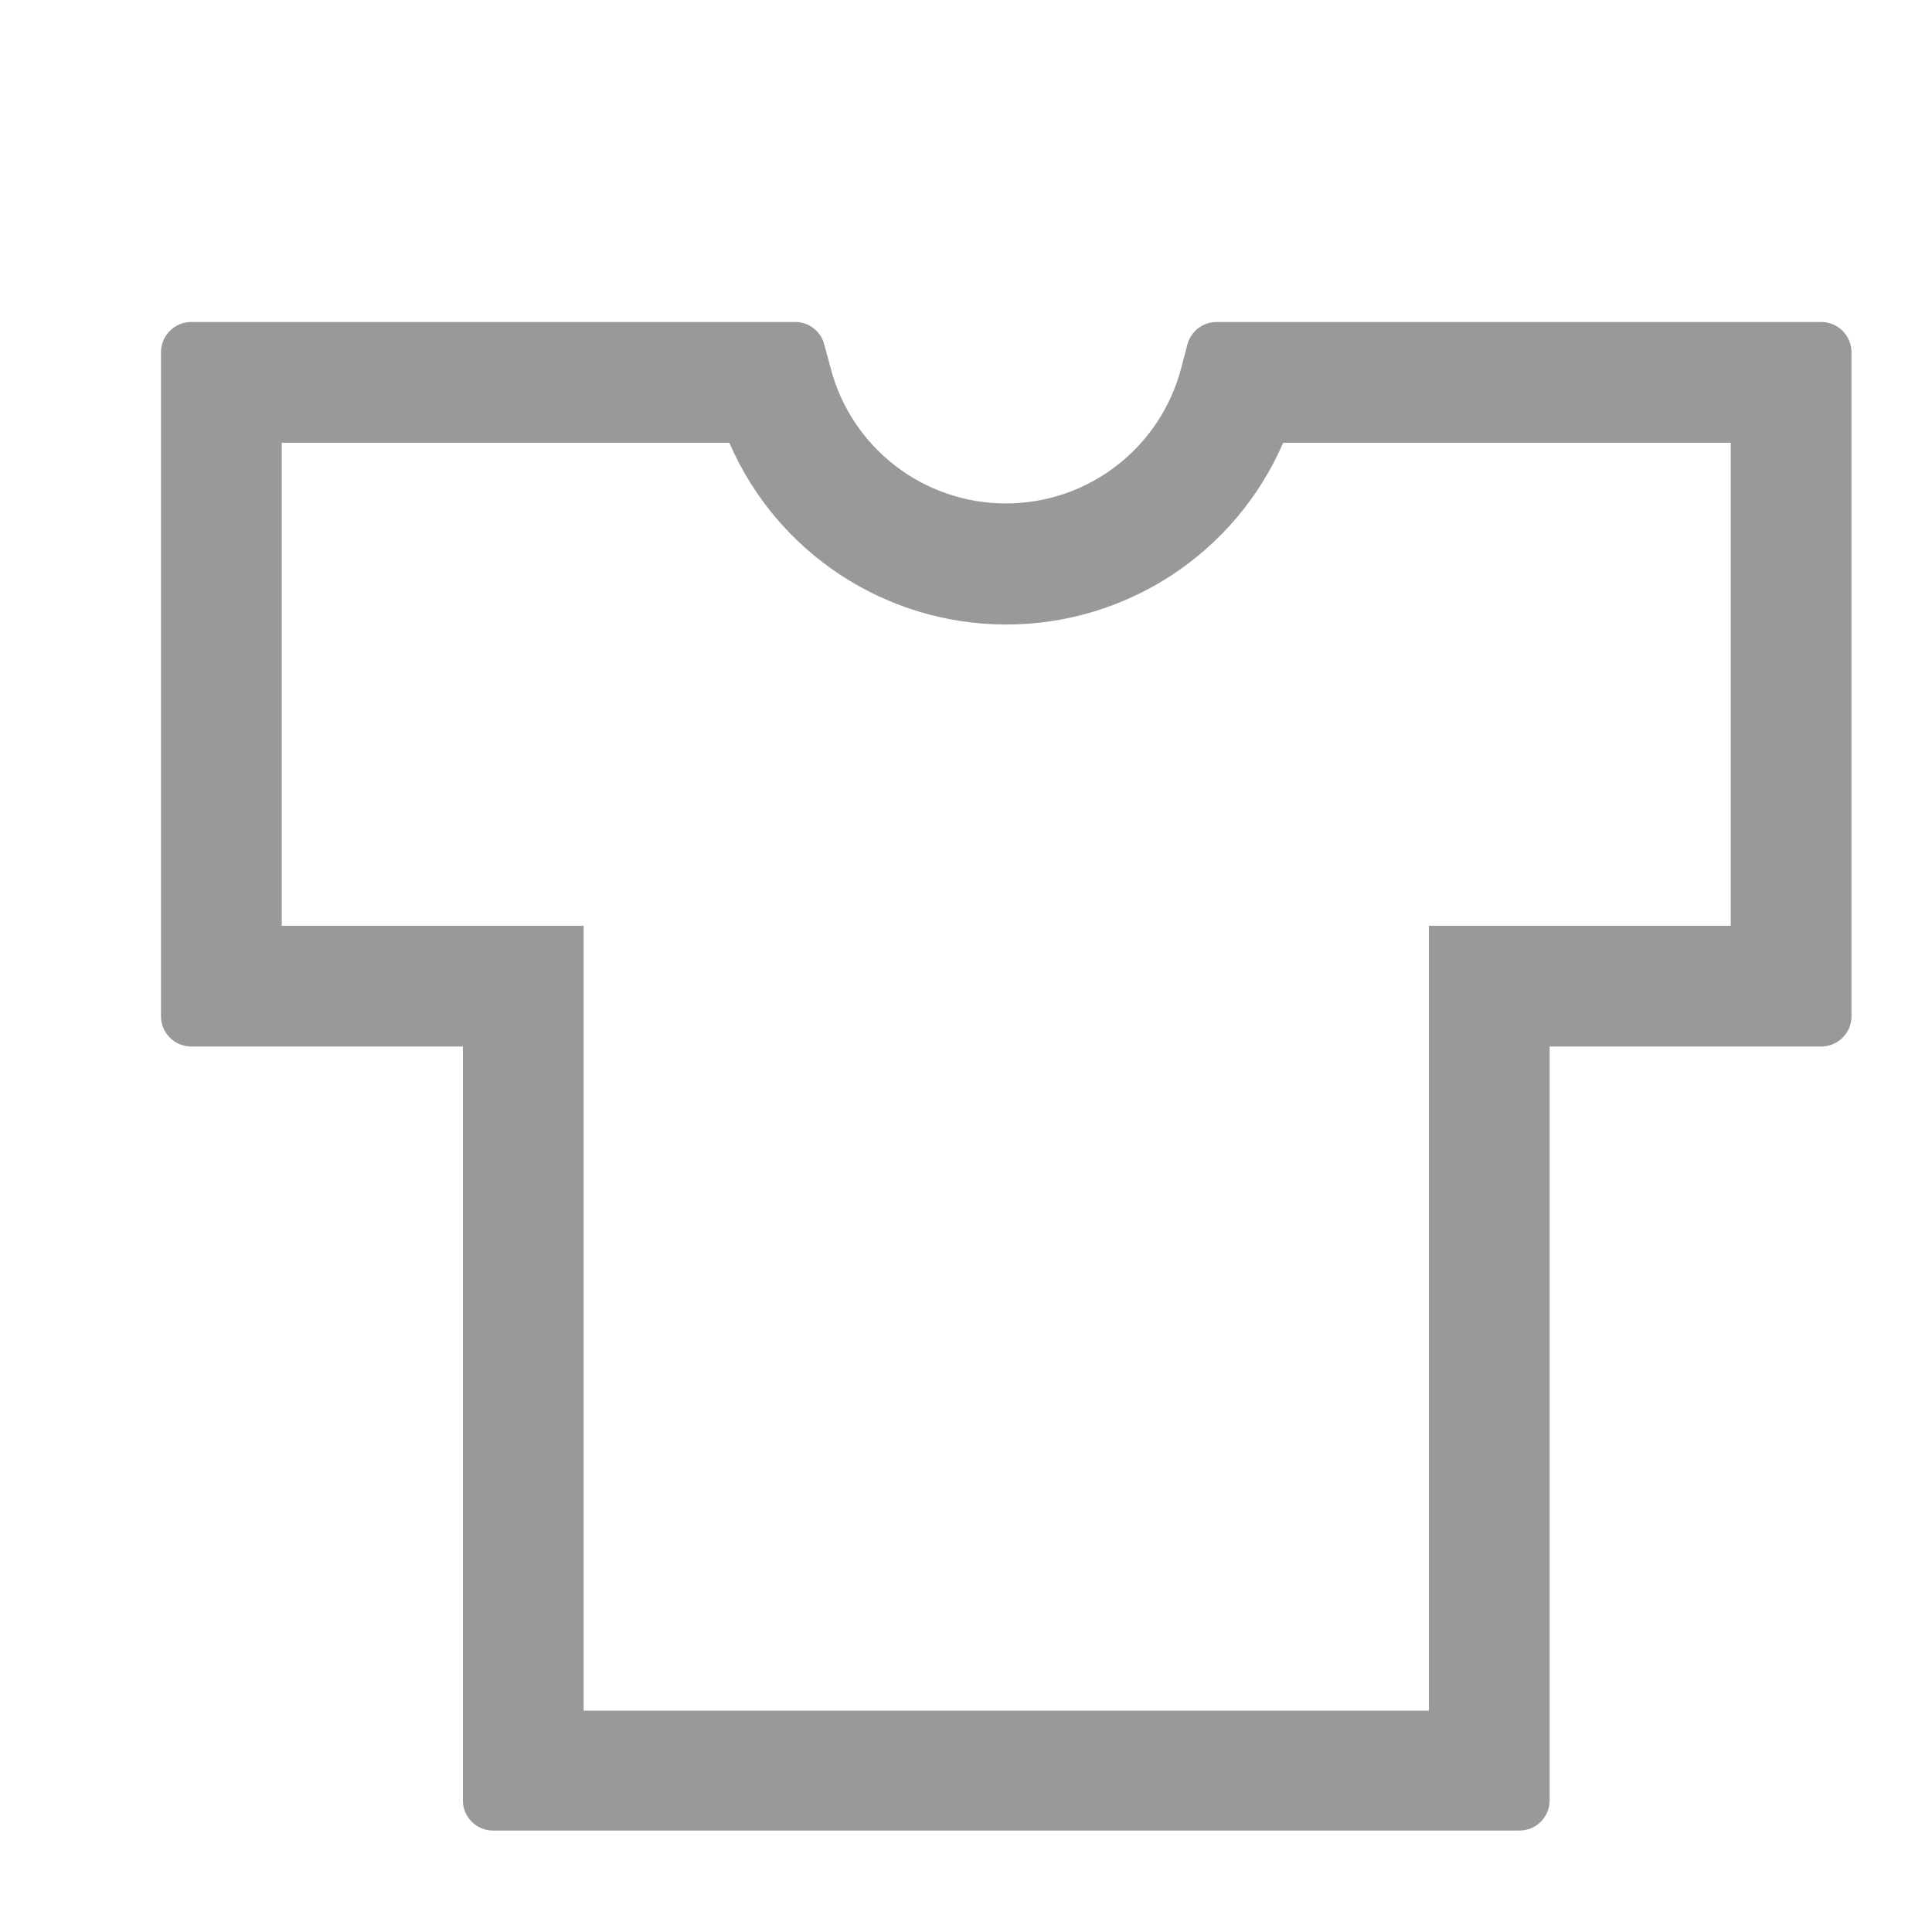 <?xml version="1.0" encoding="UTF-8"?>
<svg width="12px" height="12px" viewBox="0 0 12 12" version="1.1" xmlns="http://www.w3.org/2000/svg" xmlns:xlink="http://www.w3.org/1999/xlink">
    <title>icon/皮肤@1x</title>
    <g id="icon/皮肤" stroke="none" stroke-width="1" fill="none" fill-rule="evenodd">
        <path d="M11.312,2 L7.558,2 C7.472,1.999 7.396,2.057 7.375,2.141 L7.338,2.281 C7.21,2.779 6.762,3.127 6.248,3.127 C5.734,3.127 5.285,2.779 5.158,2.281 L5.12,2.141 C5.099,2.057 5.023,1.999 4.938,2 L1.188,2 C1.084,2 1,2.084 1,2.188 L1,6.313 C1,6.416 1.084,6.5 1.188,6.5 L2.875,6.5 L2.875,10.808 L2.875,10.808 L2.875,11.183 C2.875,11.286 2.959,11.37 3.062,11.37 L9.438,11.37 C9.541,11.37 9.625,11.286 9.625,11.183 L9.625,10.808 L9.625,10.808 L9.625,6.5 L11.312,6.5 C11.416,6.5 11.5,6.416 11.5,6.313 L11.5,2.188 C11.5,2.084 11.416,2 11.312,2 Z M8.875,5.75 L8.875,10.625 L3.625,10.625 L3.625,5.75 L1.75,5.75 L1.75,2.75 L4.53,2.75 C4.827,3.436 5.503,3.879 6.25,3.879 C6.997,3.879 7.673,3.436 7.97,2.75 L10.75,2.75 L10.75,5.75 L8.875,5.75 Z" id="Shape" fill="#999999" fill-rule="nonzero"></path>
    </g>
</svg>